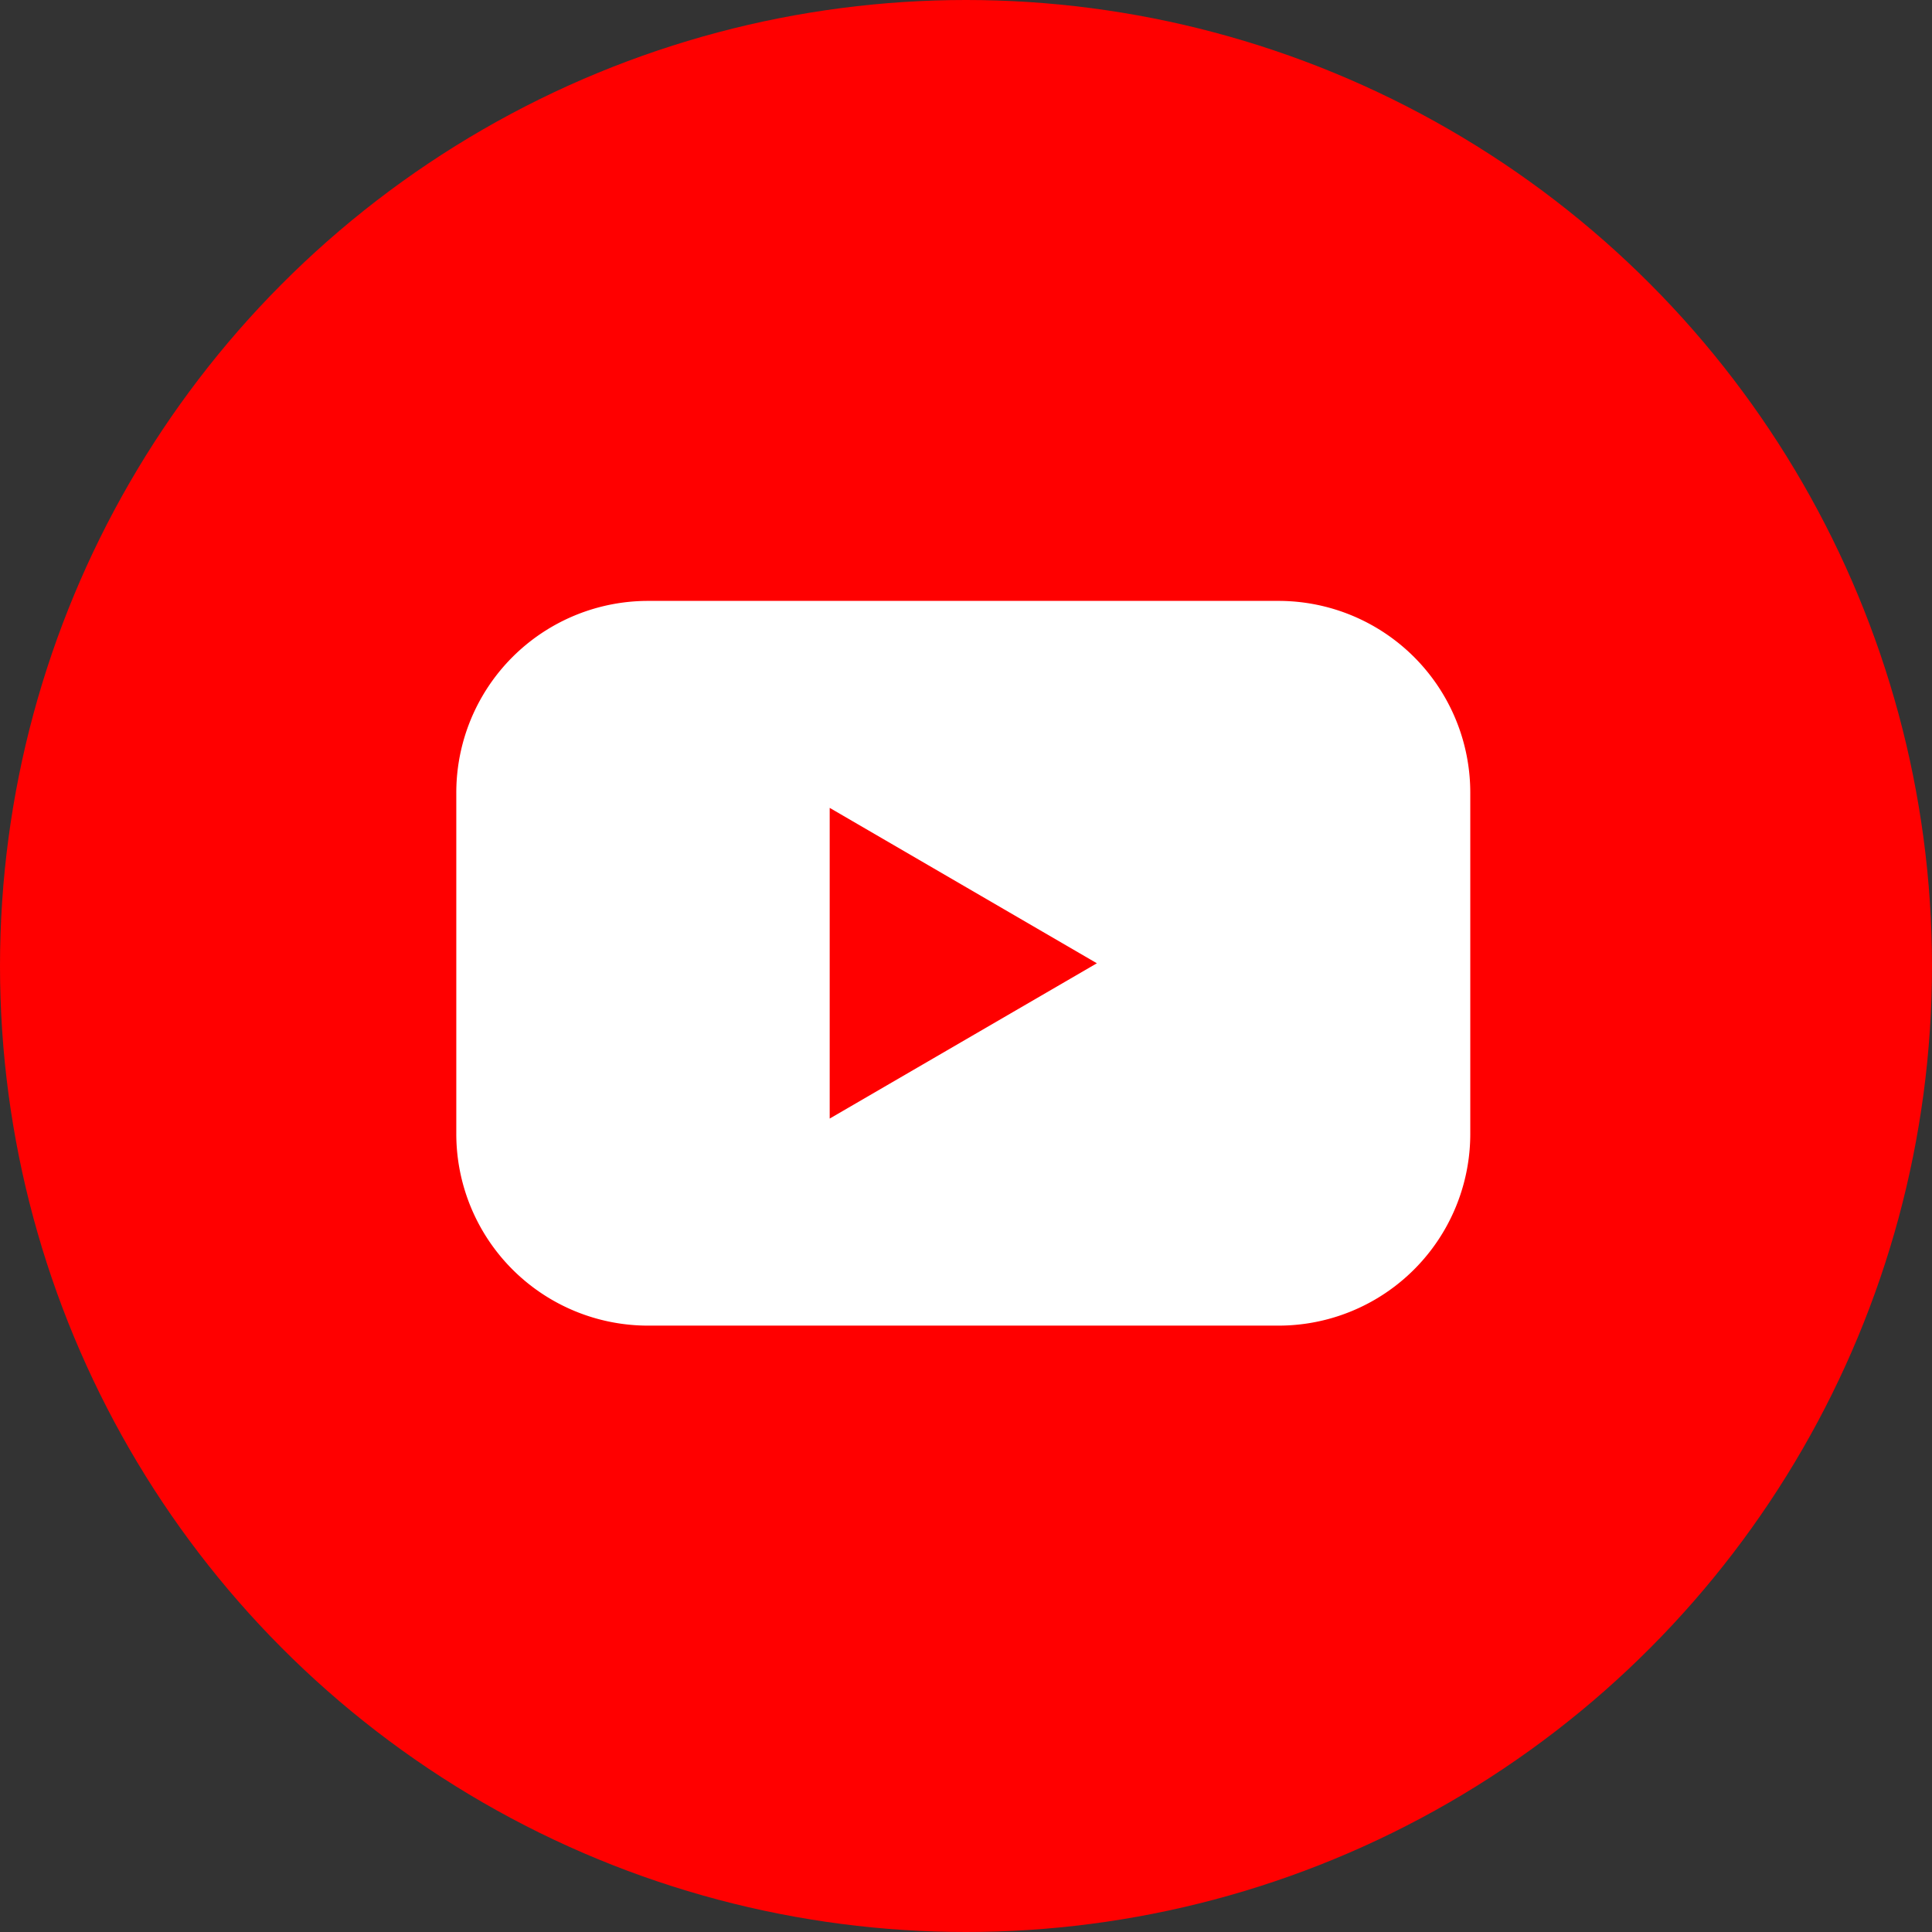 <svg id="youtube" xmlns="http://www.w3.org/2000/svg" width="78" height="78" viewBox="0 0 78 78">
  <rect x="0" y="0" width="78" height="78" fill="#333333" stroke="none"/>
  <g id="Color">
    <g id="_02.YouTube" data-name="02.YouTube">
      <circle id="Background" cx="39" cy="39" r="39" fill="red"/>
      <path id="Icon" d="M69.195,47.41H43.742A7.742,7.742,0,0,0,36,55.157V68.922a7.742,7.742,0,0,0,7.742,7.747H69.195a7.742,7.742,0,0,0,7.742-7.747V55.157A7.742,7.742,0,0,0,69.195,47.41Zm-18.12,20.9V55.766L61.862,62.04Z" transform="translate(-17.578 -23.15)" fill="#fff"/>
    </g>
  </g>
</svg>
